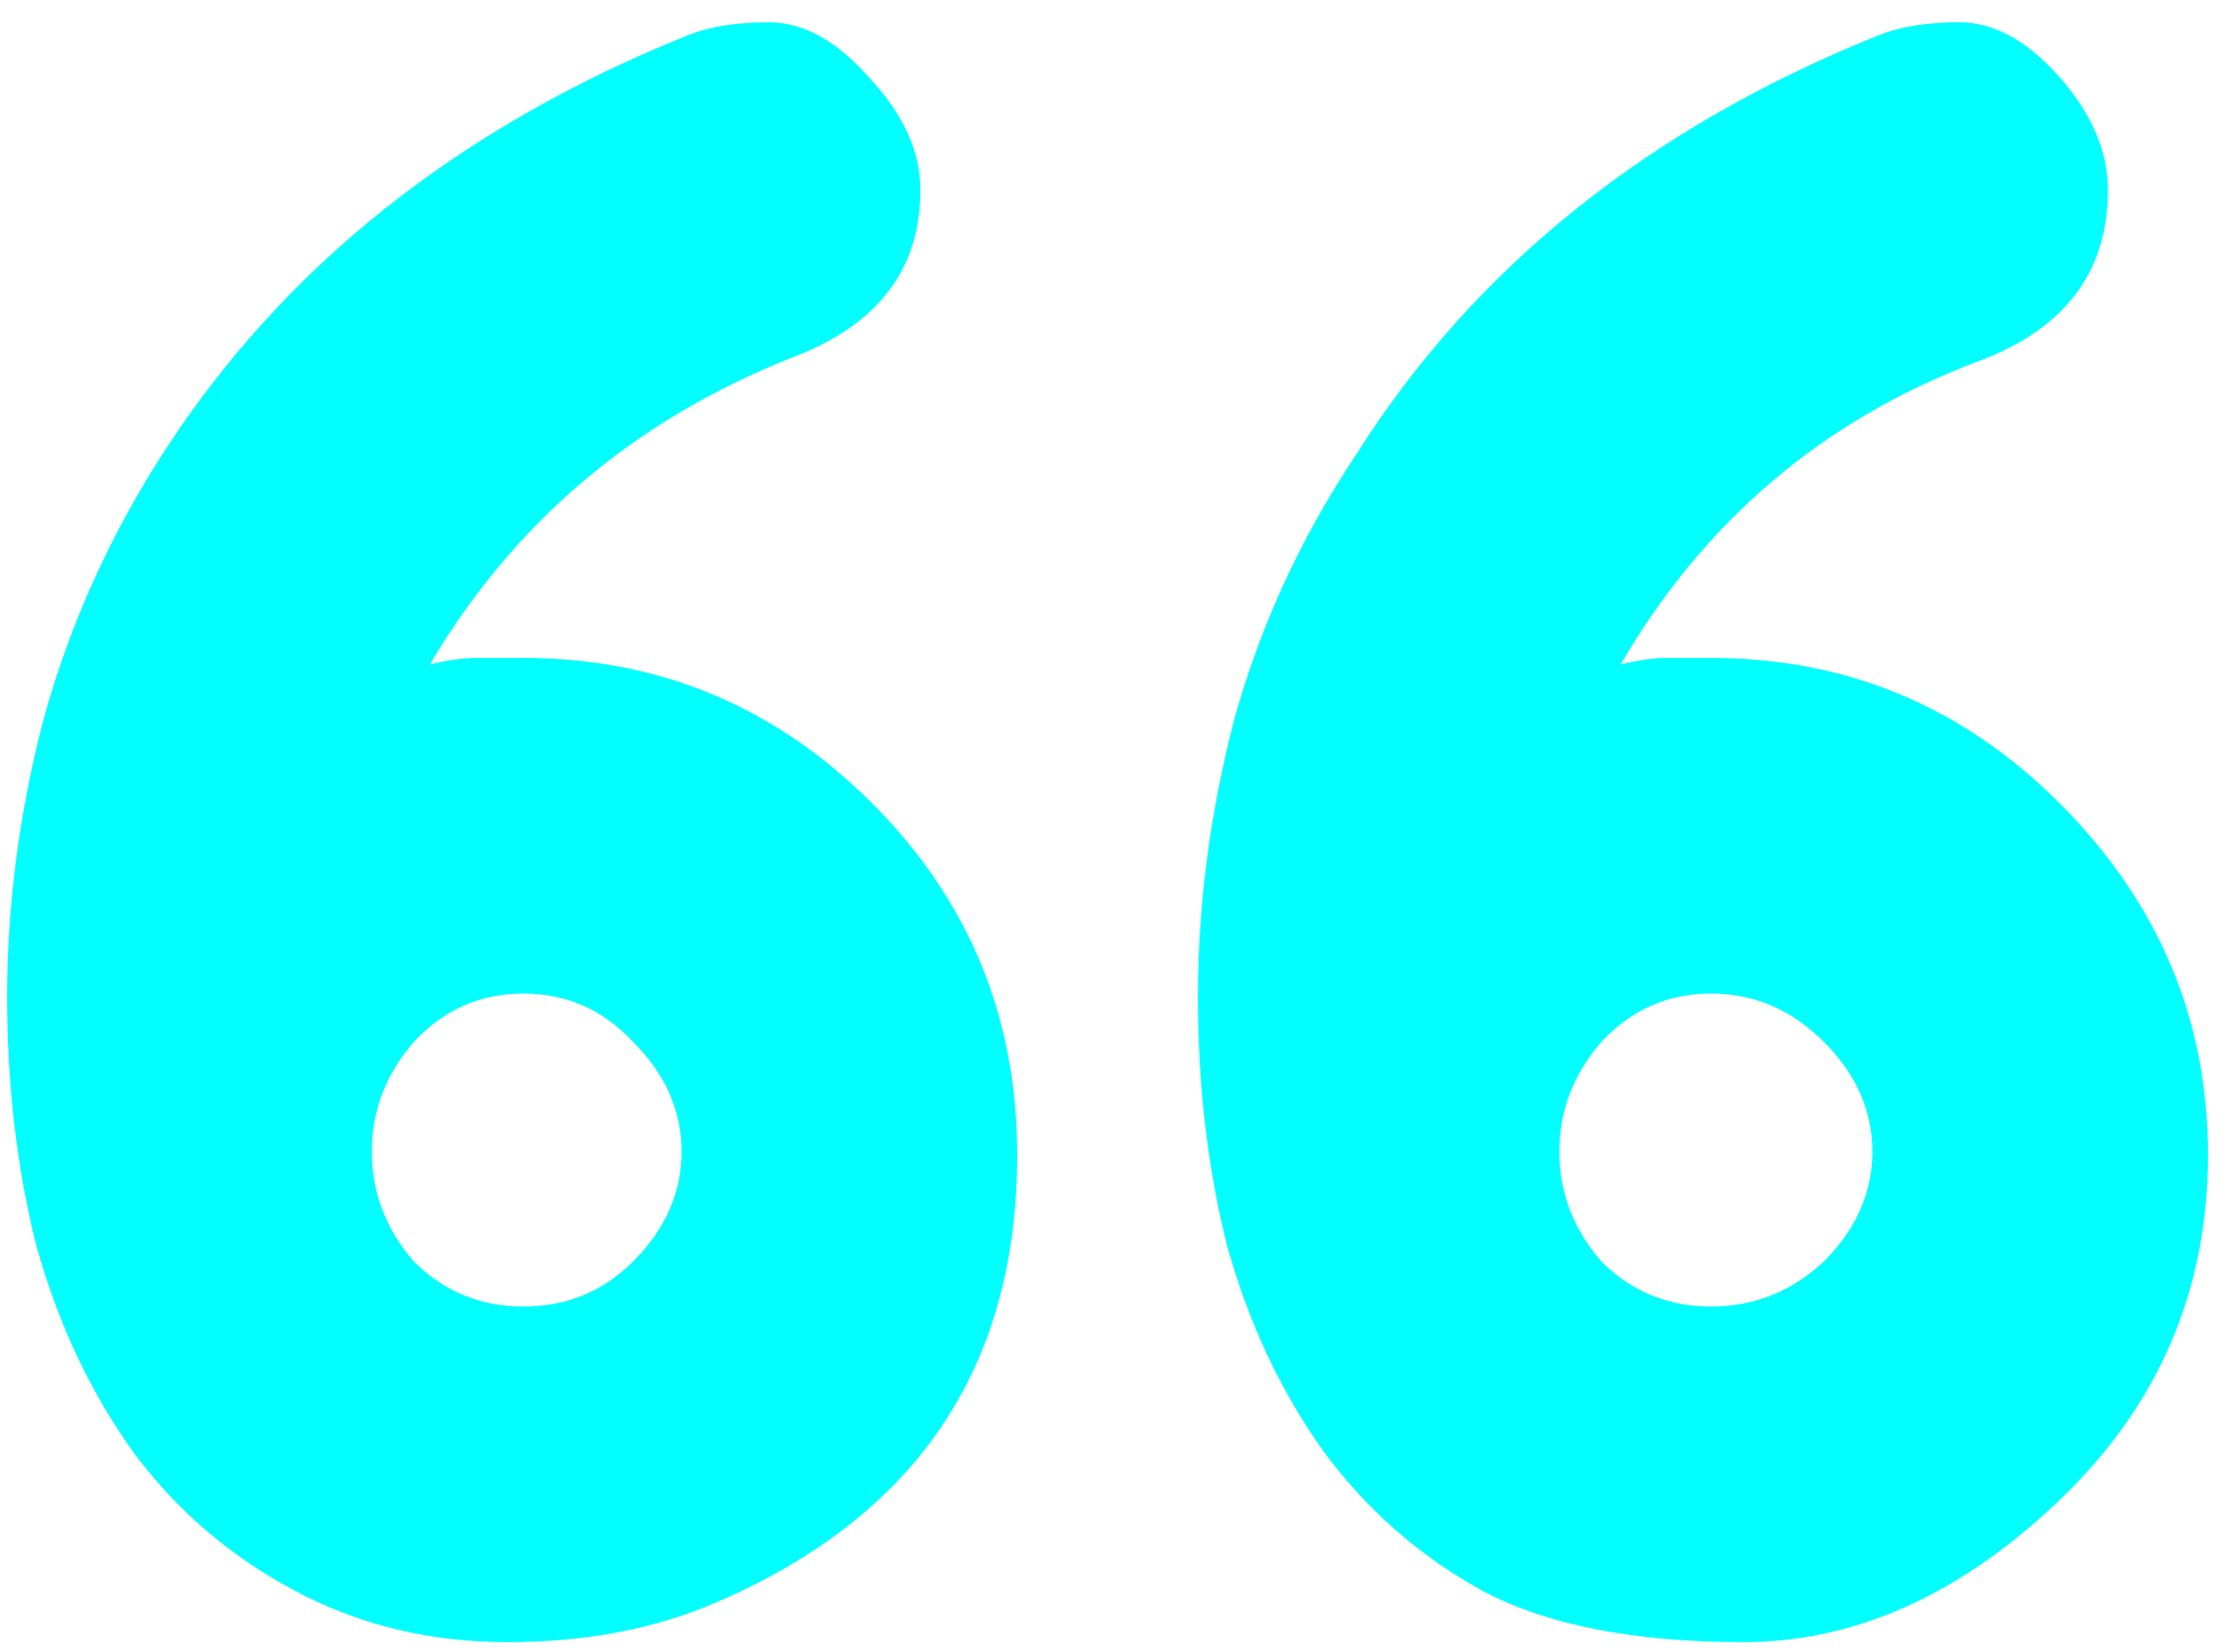 <svg width="74" height="55" viewBox="0 0 74 55" fill="none" xmlns="http://www.w3.org/2000/svg">
<path d="M56.957 33.076C55.525 33.076 54.307 33.613 53.305 34.688C52.374 35.762 51.908 36.979 51.908 38.34C51.908 39.7 52.374 40.918 53.305 41.992C54.307 42.995 55.525 43.496 56.957 43.496C58.389 43.496 59.643 42.995 60.717 41.992C61.791 40.918 62.328 39.7 62.328 38.34C62.328 36.979 61.791 35.762 60.717 34.688C59.643 33.613 58.389 33.076 56.957 33.076ZM44.066 48.33C42.634 46.325 41.56 44.033 40.844 41.455C40.199 38.877 39.877 36.12 39.877 33.184C39.877 30.176 40.271 27.132 41.059 24.053C41.918 20.902 43.279 17.93 45.141 15.137C49.079 8.906 54.88 4.251 62.543 1.172C63.259 0.885 64.154 0.742 65.228 0.742C66.374 0.742 67.484 1.351 68.559 2.568C69.633 3.786 70.17 5.039 70.17 6.328C70.17 9.049 68.738 10.947 65.873 12.021C60.717 13.955 56.742 17.321 53.949 22.119C54.522 21.976 55.023 21.904 55.453 21.904H56.957C61.469 21.904 65.336 23.516 68.559 26.738C71.853 30.033 73.5 33.935 73.5 38.447C73.5 42.959 71.853 46.79 68.559 49.941C65.264 53.092 61.755 54.668 58.031 54.668C54.379 54.668 51.478 54.095 49.33 52.949C47.253 51.803 45.499 50.264 44.066 48.33ZM17.426 33.076C15.993 33.076 14.776 33.613 13.773 34.688C12.842 35.762 12.377 36.979 12.377 38.34C12.377 39.7 12.842 40.918 13.773 41.992C14.776 42.995 15.993 43.496 17.426 43.496C18.858 43.496 20.076 42.995 21.078 41.992C22.152 40.918 22.689 39.7 22.689 38.34C22.689 36.979 22.152 35.762 21.078 34.688C20.076 33.613 18.858 33.076 17.426 33.076ZM4.428 48.33C2.995 46.325 1.921 44.033 1.205 41.455C0.561 38.877 0.238 36.12 0.238 33.184C0.238 30.176 0.632 27.132 1.42 24.053C2.279 20.902 3.604 17.93 5.395 15.137C9.405 8.906 15.242 4.251 22.904 1.172C23.62 0.885 24.516 0.742 25.59 0.742C26.736 0.742 27.846 1.351 28.92 2.568C30.066 3.786 30.639 5.039 30.639 6.328C30.639 8.978 29.206 10.84 26.342 11.914C21.114 13.991 17.104 17.393 14.31 22.119C14.883 21.976 15.421 21.904 15.922 21.904H17.426C21.938 21.904 25.805 23.516 29.027 26.738C32.25 29.961 33.861 33.864 33.861 38.447C33.861 45.537 30.495 50.514 23.764 53.379C21.759 54.238 19.467 54.668 16.889 54.668C14.31 54.668 11.947 54.095 9.799 52.949C7.65 51.803 5.86 50.264 4.428 48.33Z" fill="#01FFFF"/>
</svg>

